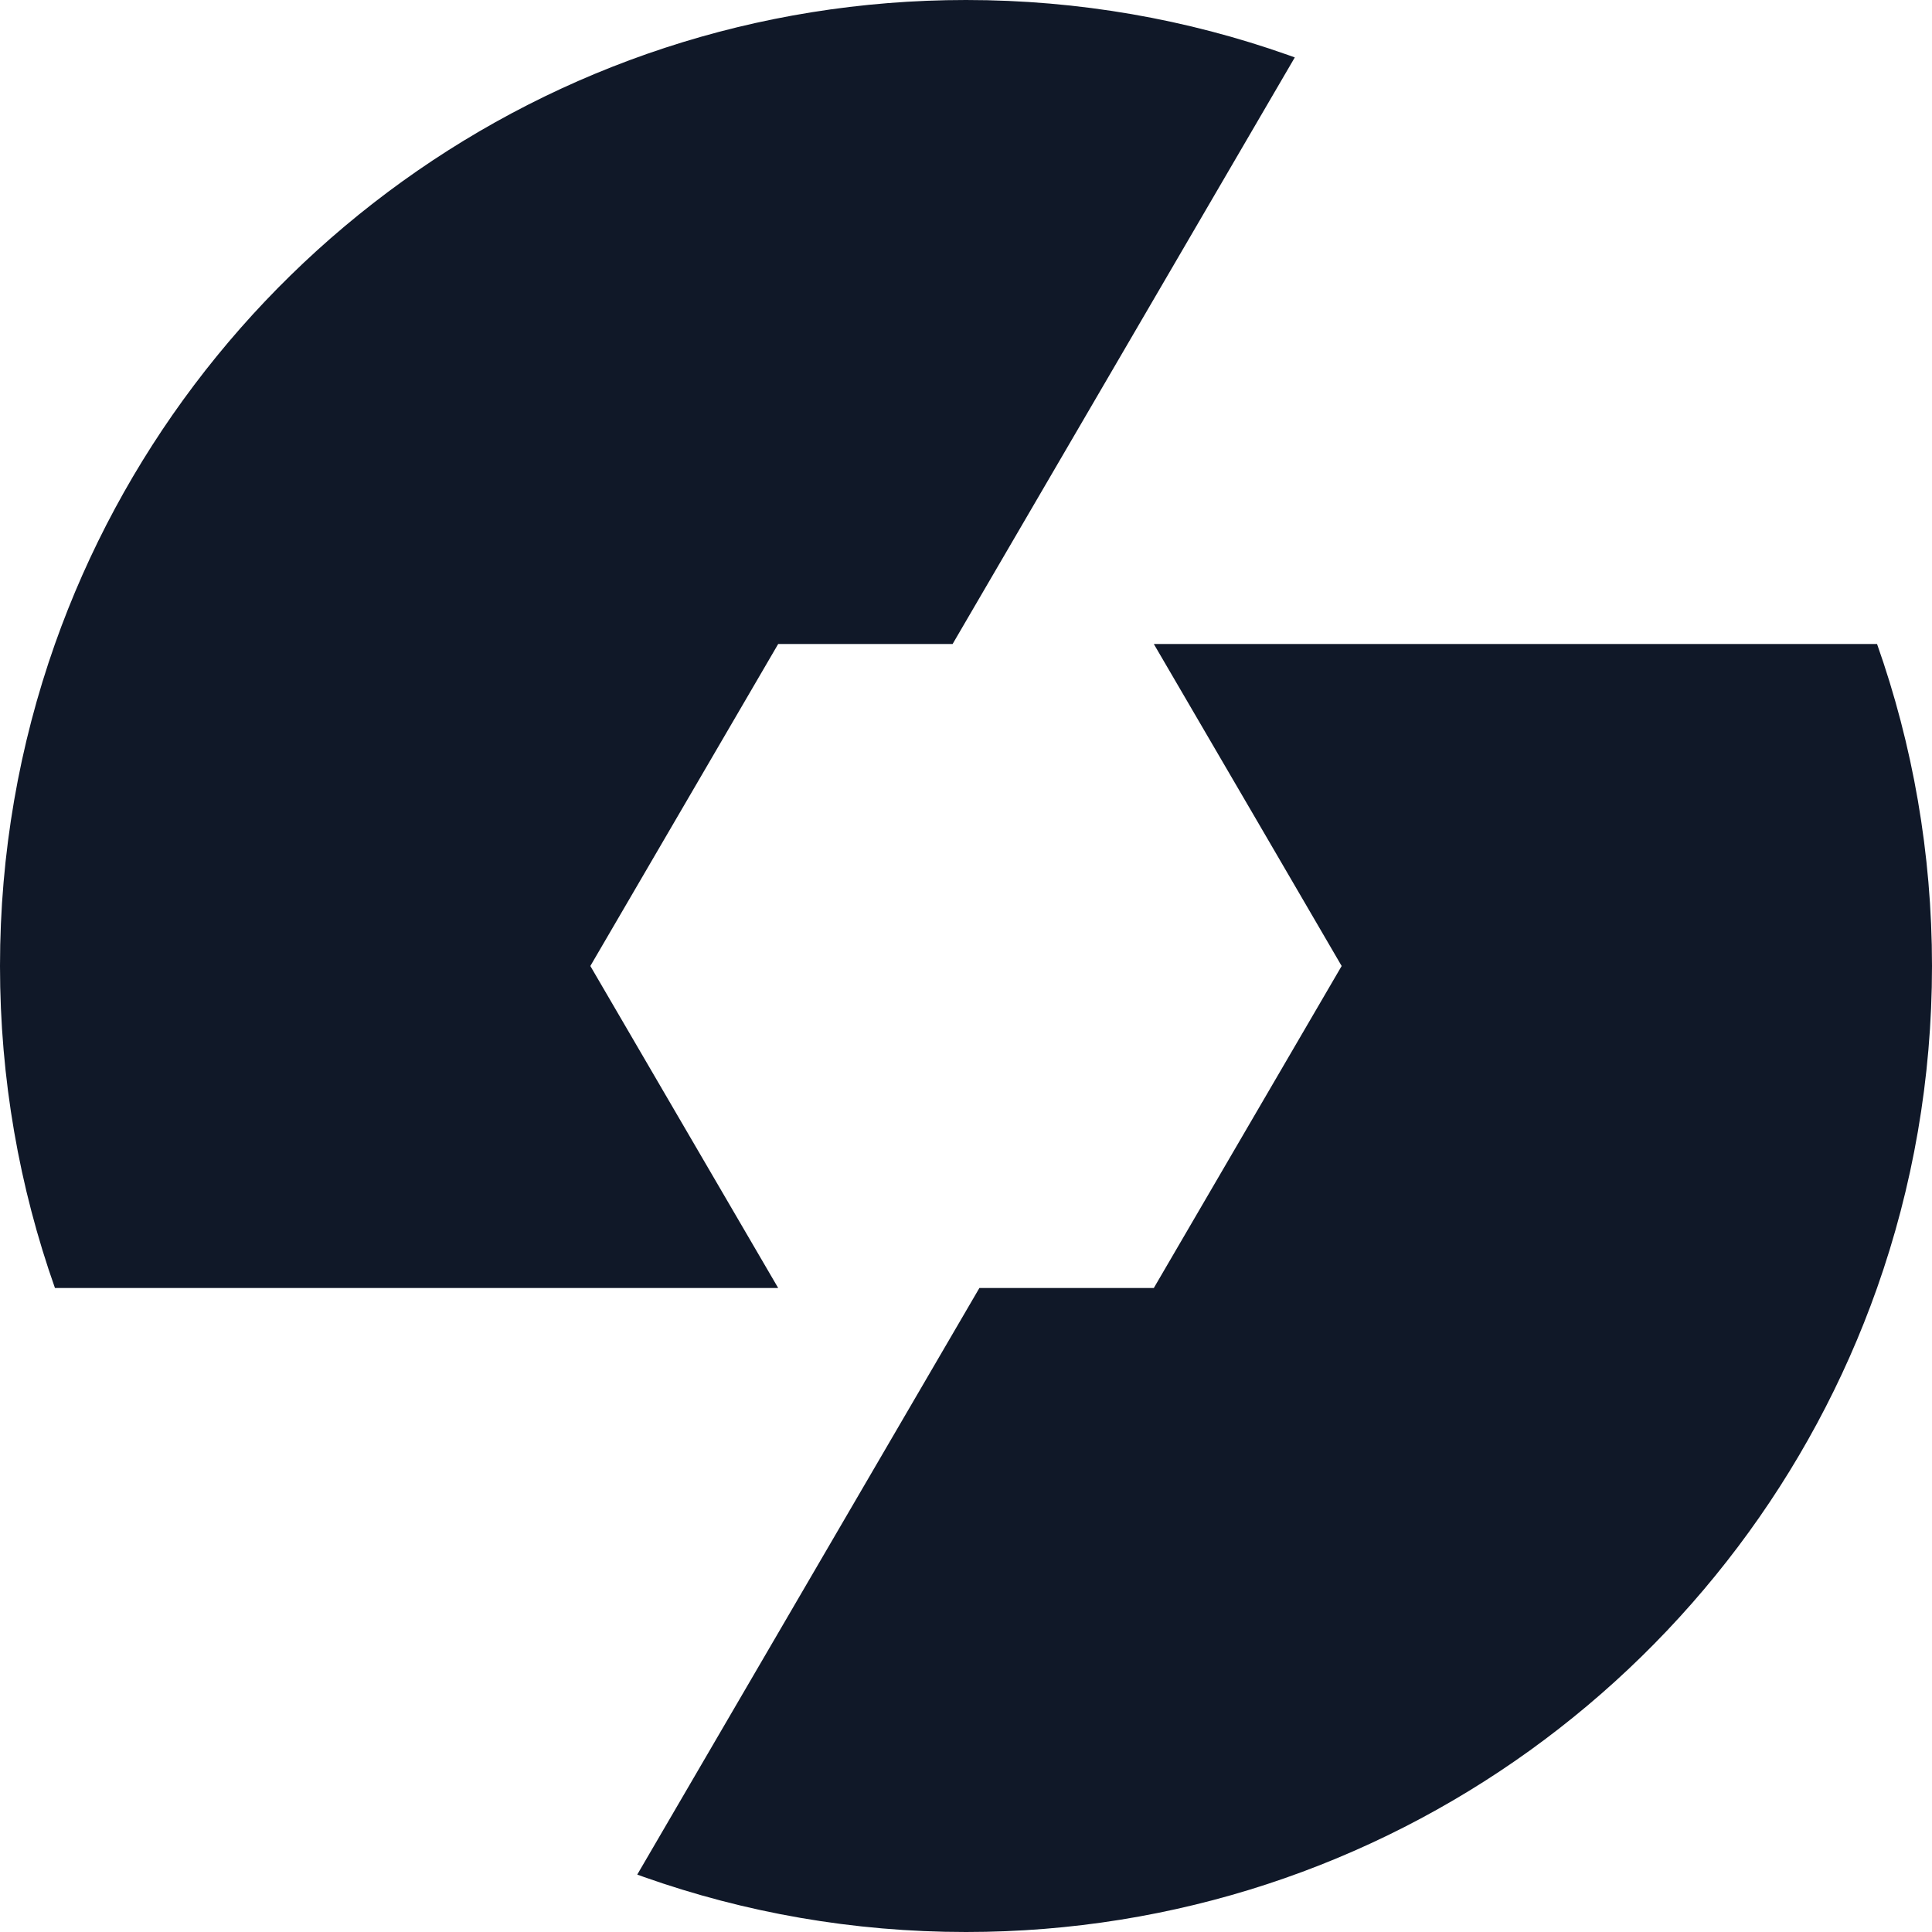 <svg width="32" height="32" viewBox="0 0 32 32" fill="none" xmlns="http://www.w3.org/2000/svg">
<path fill-rule="evenodd" clip-rule="evenodd" d="M31.09 10.667C31.679 12.334 32 14.13 32 16C32 17.87 31.679 19.666 31.09 21.333C28.893 27.548 22.967 32 16 32C14.129 32 12.334 31.679 10.666 31.089L10.555 31.049L16.222 21.333H19.111L22.222 16L20.778 13.523L19.111 10.667H31.09ZM16 0C17.871 0 19.666 0.321 21.334 0.911L21.446 0.951L15.778 10.667H12.889L9.778 16L11.222 18.476L12.889 21.333H0.91C0.321 19.666 0 17.87 0 16C0 14.13 0.321 12.334 0.91 10.667C3.107 4.452 9.033 0 16 0Z" fill="#101828"/>
</svg>
